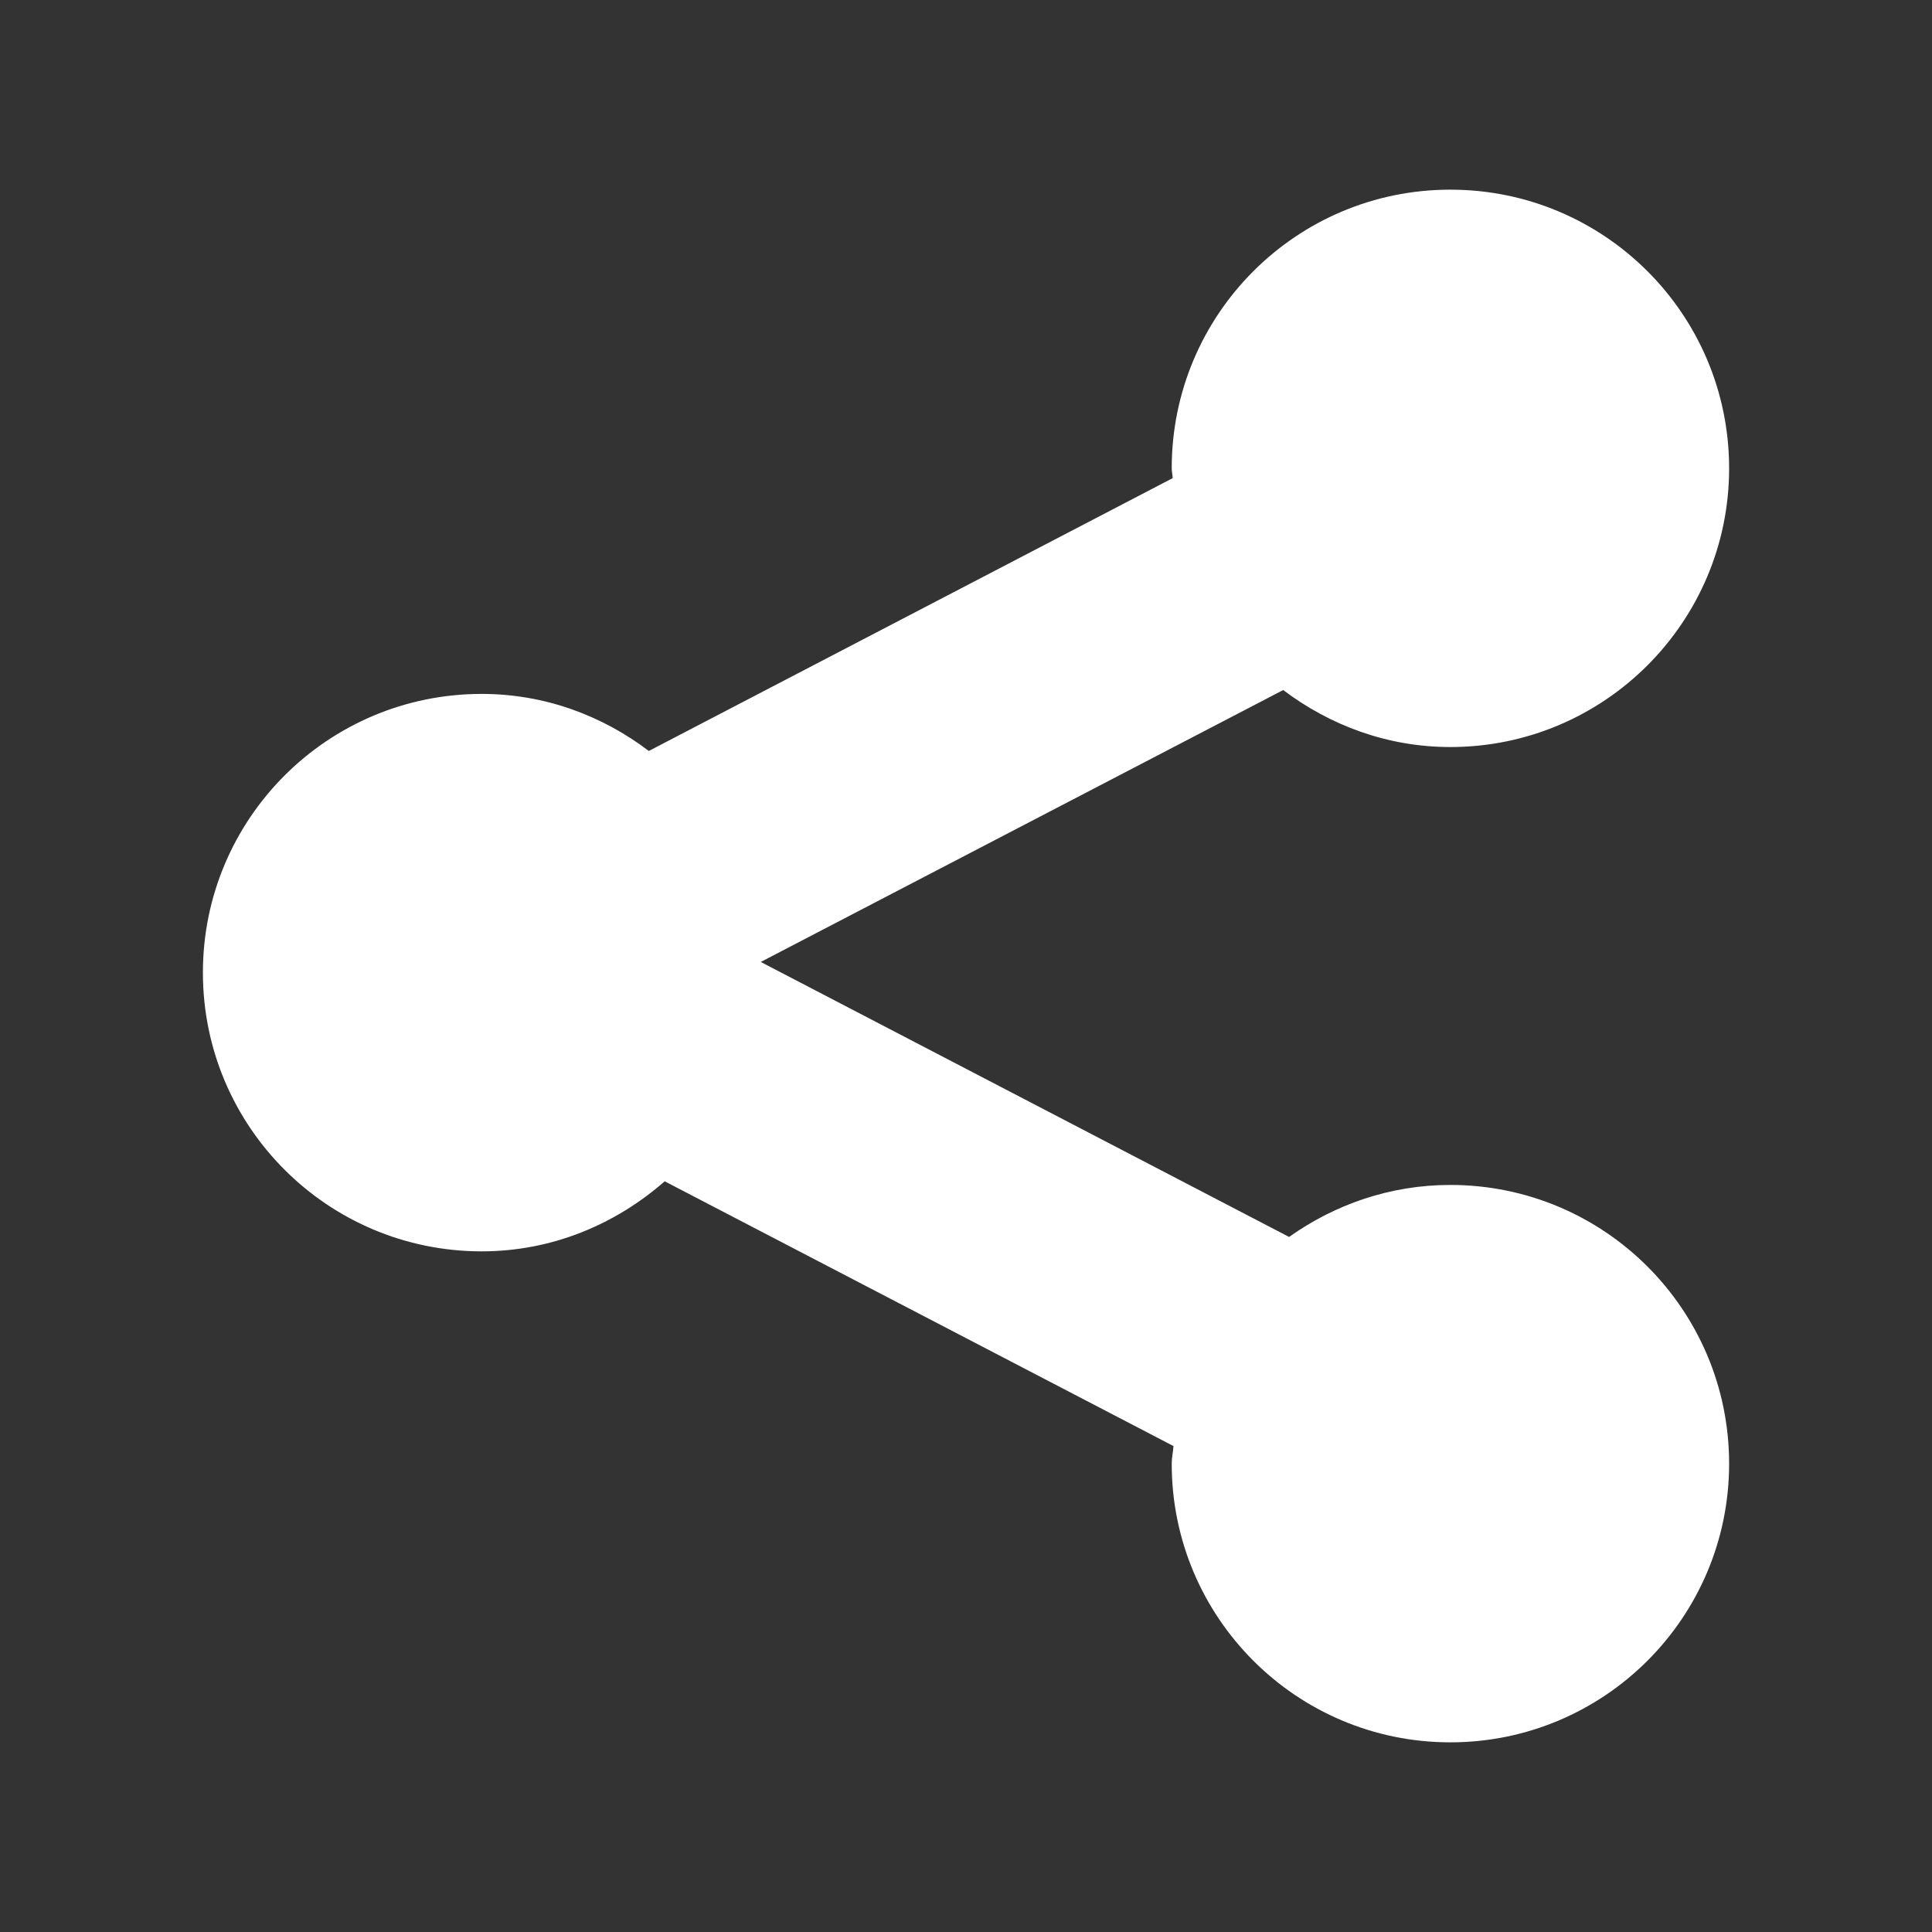 <?xml version="1.0" encoding="utf-8"?>
<!-- Generator: Adobe Illustrator 16.2.0, SVG Export Plug-In . SVG Version: 6.00 Build 0)  -->
<!DOCTYPE svg PUBLIC "-//W3C//DTD SVG 1.1//EN" "http://www.w3.org/Graphics/SVG/1.1/DTD/svg11.dtd">
<svg version="1.1" id="Layer_1" xmlns="http://www.w3.org/2000/svg" xmlns:xlink="http://www.w3.org/1999/xlink" x="0px" y="0px"
	 width="96px" height="96px" viewBox="0 0 96 96" enable-background="new 0 0 96 96" xml:space="preserve">
<rect x="0" y="0" width="96" height="96" fill="#333333" stroke="none"/>
<g id="New_Symbol_83">
</g>
<g id="share">
	<path fill="#FFFFFF" d="M72.065,58.879c-2.994,0-5.747,0.976-8.01,2.584L37.802,47.799l25.959-13.511
		c2.319,1.75,5.175,2.832,8.305,2.832c7.653,0,13.853-6.211,13.853-13.849c0-7.651-6.199-13.847-13.853-13.847
		c-7.647,0-13.844,6.195-13.844,13.847c0,0.164,0.044,0.323,0.048,0.487l-26.03,13.557c-2.316-1.758-5.173-2.835-8.305-2.835
		c-7.653,0-13.853,6.201-13.853,13.847c0,7.65,6.199,13.852,13.853,13.852c3.497,0,6.655-1.342,9.093-3.481l25.281,13.156
		c-0.018,0.295-0.087,0.577-0.087,0.875c0,7.644,6.196,13.847,13.844,13.847c7.653,0,13.853-6.203,13.853-13.847
		C85.918,65.075,79.719,58.879,72.065,58.879z"/>
</g>
<g id="lock">
</g>
<g id="unlock">
</g>
<g id="trash">
</g>
</svg>

